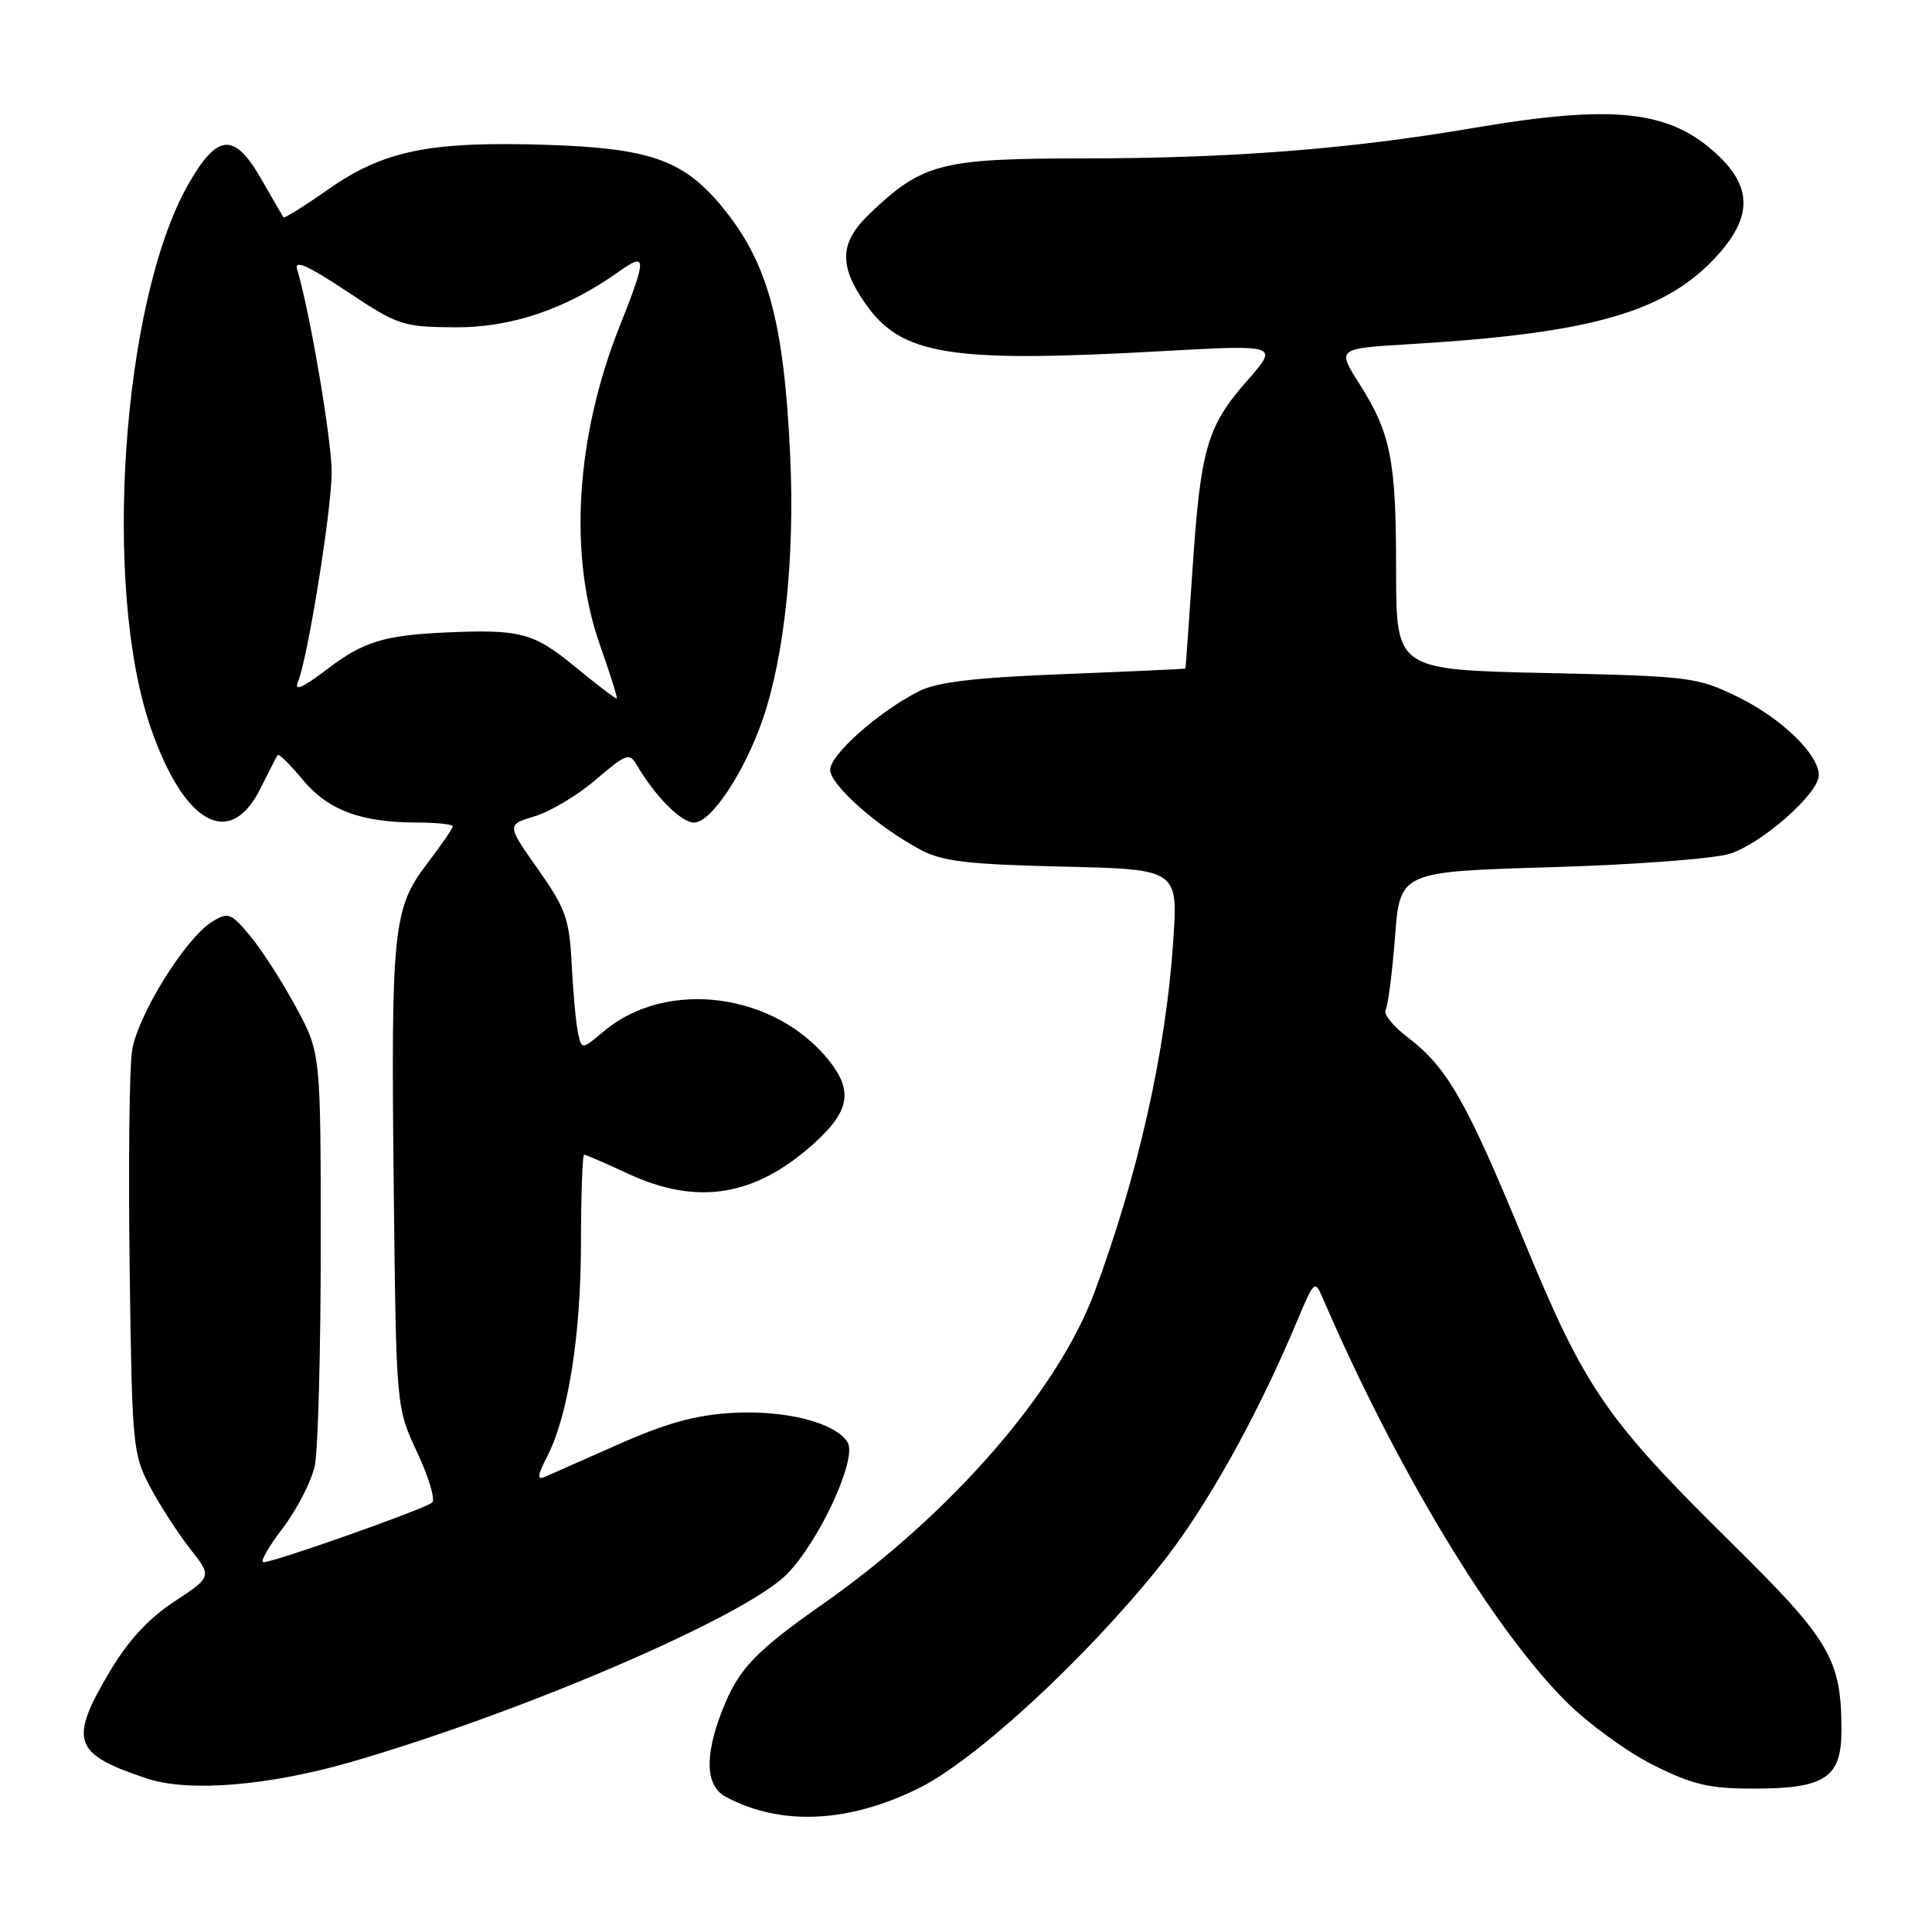 <?xml version="1.0" encoding="UTF-8" standalone="no"?>
<!DOCTYPE svg PUBLIC "-//W3C//DTD SVG 1.1//EN" "http://www.w3.org/Graphics/SVG/1.1/DTD/svg11.dtd" >
<svg xmlns="http://www.w3.org/2000/svg" xmlns:xlink="http://www.w3.org/1999/xlink" version="1.1" viewBox="0 0 256 256">
 <g >
 <path fill="currentColor"
d=" M 121.66 236.99 C 129.20 233.29 143.70 219.93 153.66 207.53 C 159.69 200.03 166.51 187.85 171.89 175.00 C 174.13 169.67 174.23 169.58 175.27 172.00 C 184.97 194.51 197.73 215.69 207.49 225.44 C 210.39 228.35 215.60 232.14 219.05 233.87 C 224.31 236.50 226.46 237.00 232.44 237.00 C 241.82 237.00 244.00 235.55 244.00 229.31 C 244.00 219.86 242.55 217.38 229.49 204.50 C 212.75 188.00 210.02 184.02 201.90 164.32 C 194.27 145.83 191.77 141.45 186.55 137.47 C 184.61 135.99 183.28 134.36 183.60 133.84 C 183.91 133.33 184.47 128.99 184.84 124.21 C 185.50 115.50 185.50 115.50 205.50 114.91 C 216.68 114.58 227.16 113.79 229.26 113.11 C 233.51 111.74 241.00 105.12 241.00 102.73 C 241.00 99.96 236.08 95.19 230.30 92.36 C 224.88 89.71 224.02 89.60 204.85 89.18 C 185.00 88.74 185.00 88.74 184.99 75.62 C 184.99 60.91 184.31 57.45 180.09 50.80 C 177.16 46.18 177.16 46.18 186.83 45.60 C 211.30 44.14 221.04 41.28 227.84 33.53 C 232.14 28.63 232.08 24.76 227.64 20.57 C 221.30 14.59 213.92 13.77 195.11 16.98 C 178.69 19.77 163.15 20.98 143.49 20.99 C 124.68 21.00 122.25 21.63 115.25 28.30 C 111.27 32.09 111.11 35.11 114.61 40.15 C 119.40 47.08 125.75 48.11 153.98 46.53 C 169.46 45.67 169.46 45.67 165.24 50.46 C 159.93 56.50 159.08 59.45 158.01 75.50 C 157.53 82.65 157.11 88.54 157.07 88.59 C 157.03 88.64 149.80 88.97 141.00 89.32 C 129.09 89.79 124.17 90.37 121.75 91.60 C 116.44 94.29 110.00 100.00 110.00 102.00 C 110.00 104.01 116.31 109.59 122.00 112.61 C 124.87 114.14 128.27 114.54 140.80 114.83 C 156.11 115.18 156.11 115.18 155.45 124.84 C 154.47 139.41 150.75 155.90 144.98 171.34 C 140.05 184.49 125.91 200.71 109.02 212.55 C 99.96 218.91 97.81 221.19 95.65 226.77 C 93.32 232.80 93.50 236.66 96.19 238.10 C 103.40 241.96 112.37 241.57 121.66 236.99 Z  M 46.53 233.47 C 69.29 226.87 98.58 214.27 104.21 208.64 C 108.52 204.32 113.64 193.25 112.31 191.11 C 110.68 188.49 104.07 186.81 97.00 187.22 C 92.22 187.49 88.25 188.58 82.00 191.36 C 77.33 193.43 72.89 195.39 72.15 195.71 C 71.14 196.15 71.22 195.48 72.47 193.06 C 75.28 187.62 76.96 177.07 76.98 164.75 C 76.99 158.29 77.18 153.00 77.40 153.00 C 77.62 153.00 80.21 154.12 83.15 155.49 C 92.40 159.80 100.06 158.56 107.89 151.48 C 112.54 147.28 113.04 144.60 109.93 140.63 C 102.78 131.54 88.36 129.62 80.01 136.65 C 77.07 139.12 77.07 139.12 76.58 136.81 C 76.31 135.54 75.94 131.47 75.75 127.76 C 75.44 121.74 74.96 120.39 71.27 115.15 C 67.13 109.28 67.13 109.28 70.86 108.16 C 72.91 107.55 76.56 105.36 78.96 103.30 C 83.02 99.83 83.40 99.70 84.41 101.42 C 86.83 105.54 90.28 109.00 91.96 109.00 C 94.22 109.00 98.65 102.34 101.07 95.30 C 103.96 86.90 105.32 73.85 104.71 60.50 C 103.88 42.39 101.70 34.55 95.42 27.09 C 90.44 21.17 85.92 19.62 72.39 19.19 C 56.94 18.70 50.84 19.94 43.48 25.10 C 40.34 27.30 37.67 28.97 37.56 28.80 C 37.45 28.64 36.12 26.34 34.60 23.69 C 31.03 17.45 28.76 17.66 24.87 24.57 C 16.15 40.04 13.56 77.90 19.96 96.40 C 24.38 109.21 30.46 112.59 34.50 104.50 C 35.60 102.30 36.62 100.30 36.78 100.06 C 36.93 99.81 38.41 101.26 40.07 103.27 C 43.42 107.33 47.81 108.99 55.25 108.99 C 57.86 109.00 60.00 109.22 60.00 109.49 C 60.00 109.76 58.46 112.00 56.57 114.47 C 52.06 120.38 51.79 123.14 52.18 158.00 C 52.50 186.50 52.50 186.50 55.27 192.43 C 56.80 195.68 57.70 198.68 57.27 199.09 C 56.43 199.90 36.36 207.00 34.91 207.00 C 34.42 207.00 35.57 204.96 37.47 202.48 C 39.36 199.99 41.27 196.28 41.71 194.23 C 42.14 192.18 42.50 179.03 42.50 165.00 C 42.50 139.50 42.50 139.50 39.18 133.38 C 37.35 130.01 34.63 125.78 33.13 123.99 C 30.62 120.98 30.24 120.83 28.14 122.11 C 24.57 124.30 18.19 134.58 17.49 139.28 C 17.14 141.60 17.00 154.53 17.18 168.00 C 17.49 191.57 17.59 192.67 19.88 197.00 C 21.19 199.47 23.58 203.17 25.18 205.21 C 28.10 208.92 28.10 208.92 23.10 212.21 C 19.69 214.45 16.97 217.40 14.55 221.48 C 9.08 230.69 9.68 232.42 19.50 235.67 C 25.02 237.50 35.58 236.63 46.53 233.47 Z  M 76.21 88.36 C 70.72 83.83 68.94 83.36 59.00 83.81 C 50.88 84.18 48.11 85.04 43.38 88.65 C 40.10 91.15 38.94 91.66 39.48 90.36 C 40.76 87.28 43.90 67.85 43.95 62.66 C 43.99 58.52 41.08 41.37 39.37 35.68 C 38.97 34.37 40.80 35.18 45.93 38.59 C 52.74 43.12 53.36 43.32 60.27 43.37 C 67.79 43.42 75.05 40.95 82.05 35.96 C 85.72 33.35 85.72 34.13 82.09 43.28 C 76.28 57.90 75.31 73.60 79.49 85.45 C 80.84 89.26 81.84 92.46 81.72 92.55 C 81.60 92.64 79.12 90.76 76.21 88.36 Z "/>
</g>
</svg>